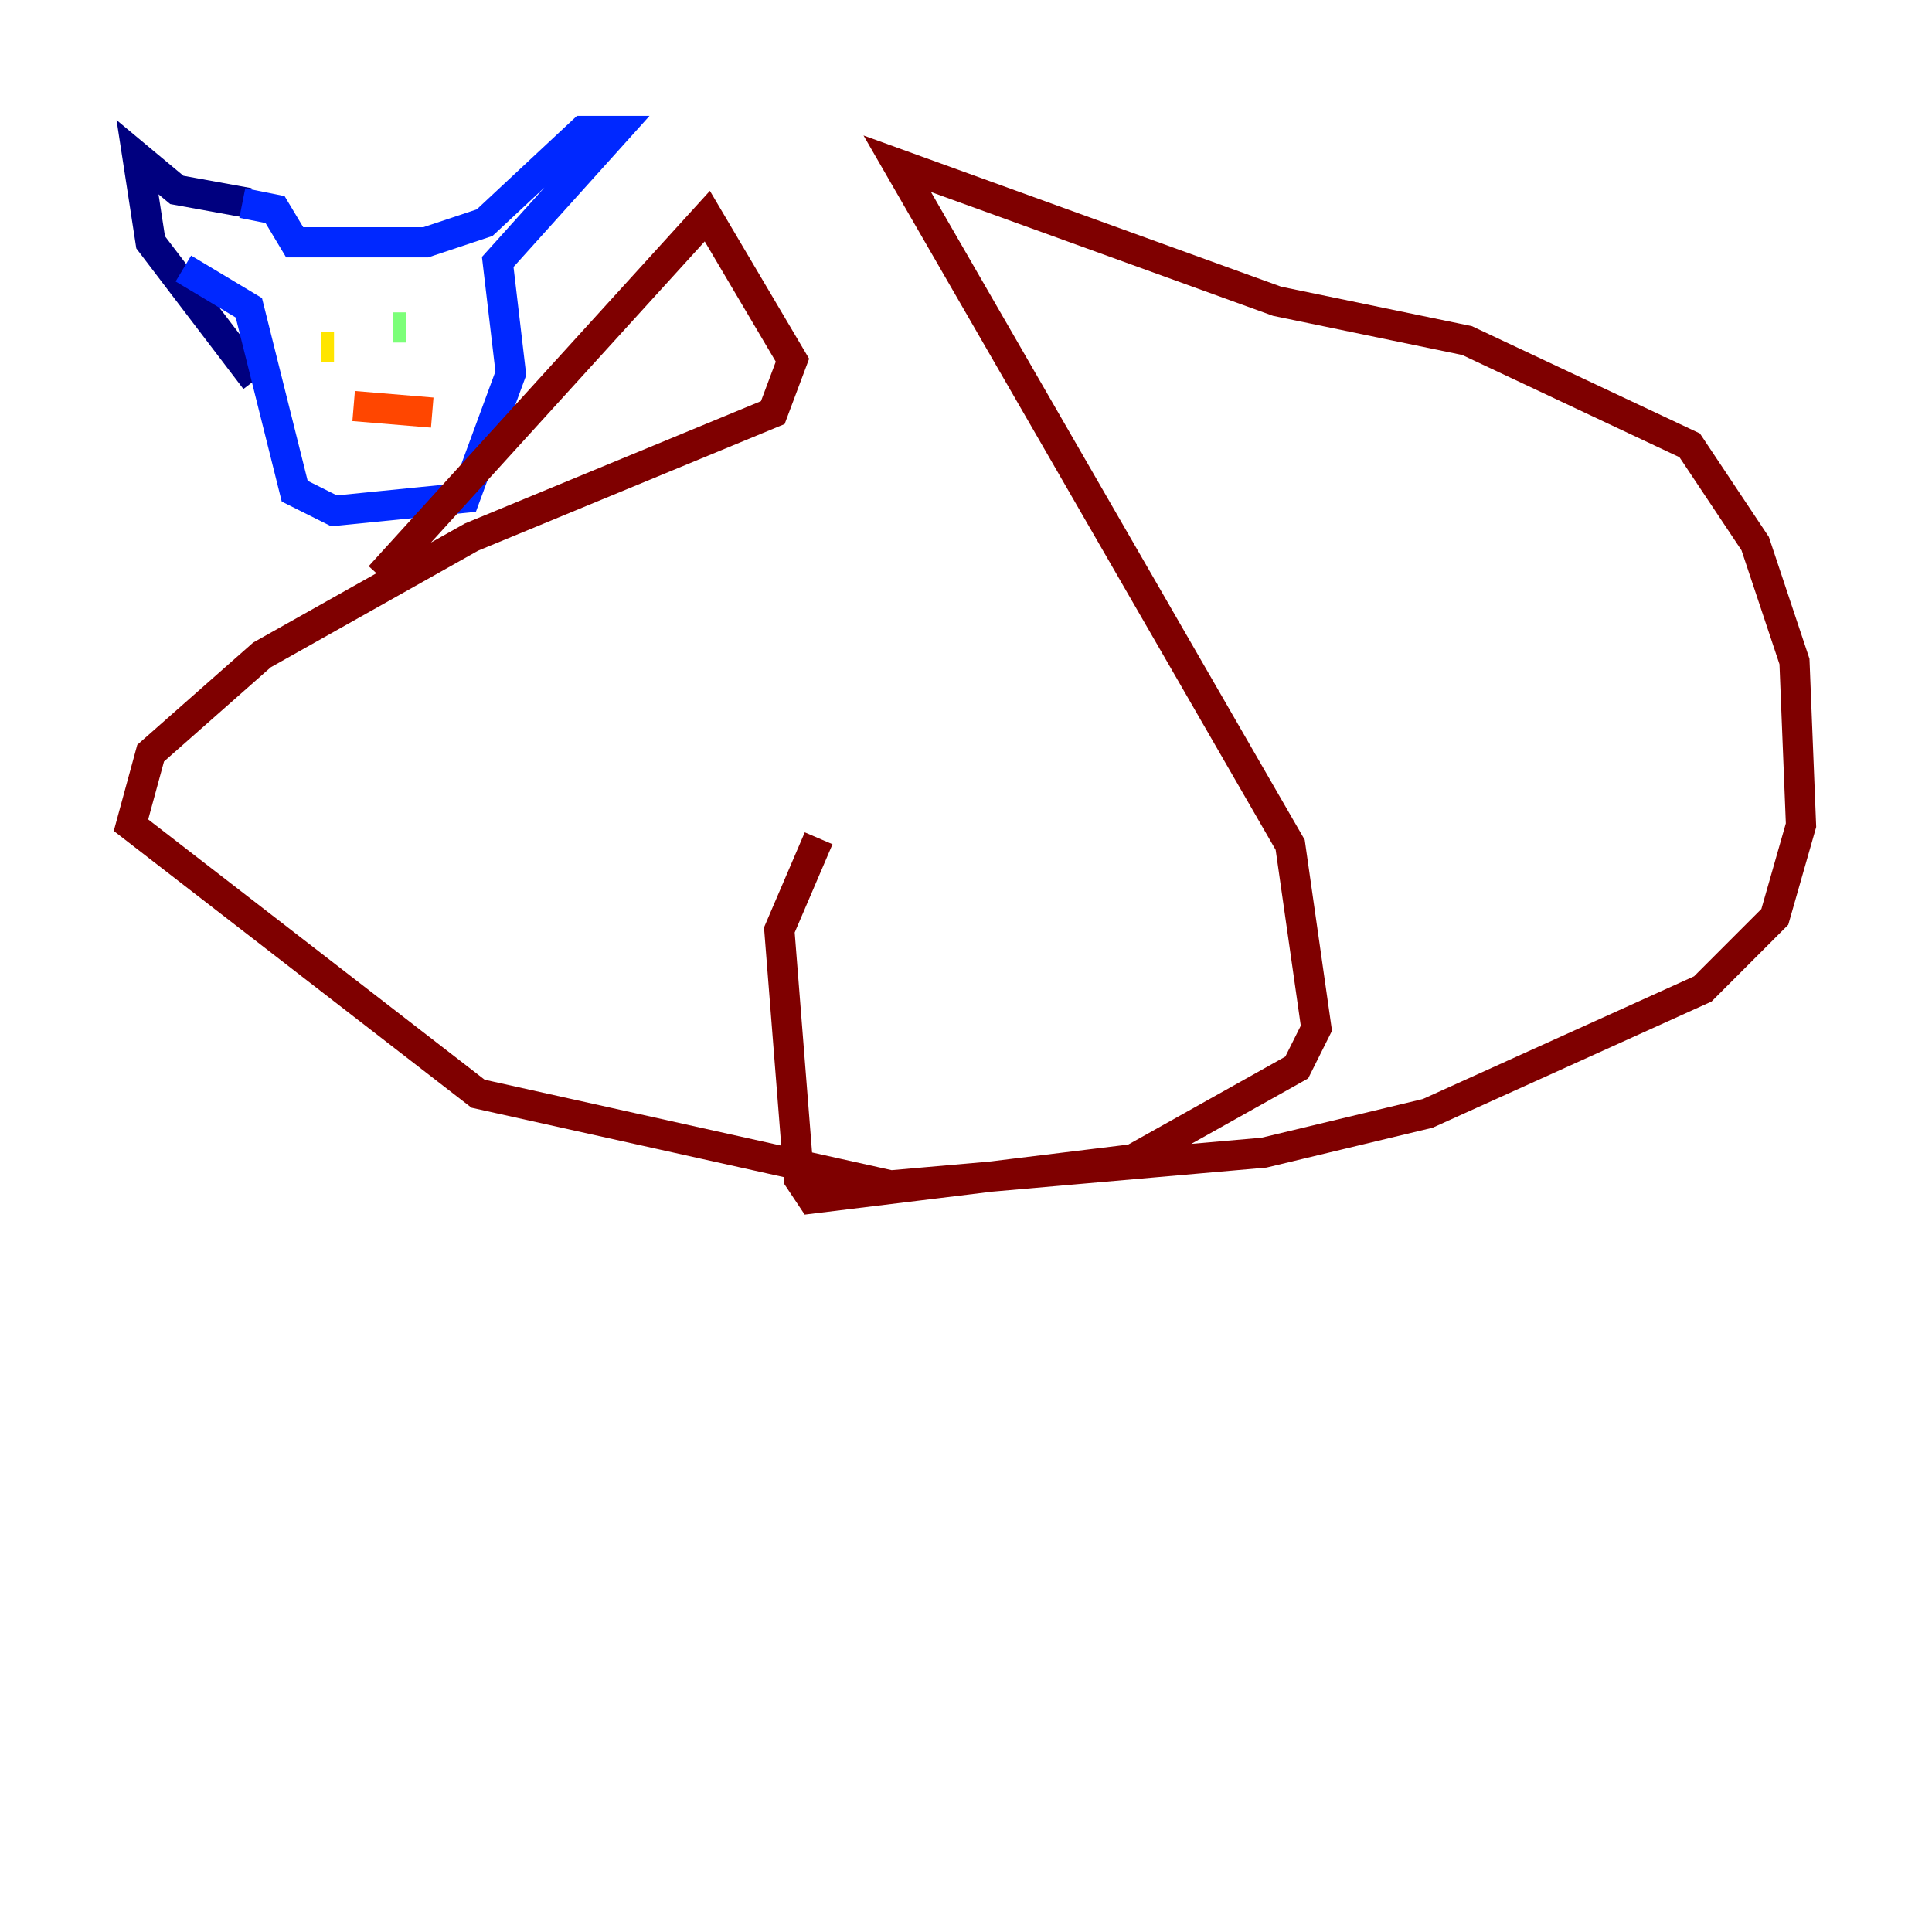 <?xml version="1.0" encoding="utf-8" ?>
<svg baseProfile="tiny" height="128" version="1.2" viewBox="0,0,128,128" width="128" xmlns="http://www.w3.org/2000/svg" xmlns:ev="http://www.w3.org/2001/xml-events" xmlns:xlink="http://www.w3.org/1999/xlink"><defs /><polyline fill="none" points="16.488,13.451 11.715,12.583 9.112,10.414 9.98,16.054 16.922,25.166" stroke="#00007f" stroke-width="2" /><polyline fill="none" points="12.149,17.79 16.488,20.393 19.525,32.542 22.129,33.844 30.807,32.976 33.844,24.732 32.976,17.356 40.786,8.678 38.617,8.678 32.108,14.752 28.203,16.054 19.525,16.054 18.224,13.885 16.054,13.451" stroke="#0028ff" stroke-width="2" /><polyline fill="none" points="22.129,22.563 22.129,22.563" stroke="#00d4ff" stroke-width="2" /><polyline fill="none" points="26.034,21.695 26.902,21.695" stroke="#7cff79" stroke-width="2" /><polyline fill="none" points="21.261,22.997 22.129,22.997" stroke="#ffe500" stroke-width="2" /><polyline fill="none" points="23.43,26.902 28.637,27.336" stroke="#ff4600" stroke-width="2" /><polyline fill="none" points="25.166,38.183 46.861,14.319 52.502,23.864 51.2,27.336 31.241,35.58 17.356,43.39 9.98,49.898 8.678,54.671 31.675,72.461 59.01,78.536 83.742,76.366 94.59,73.763 112.814,65.519 117.586,60.746 119.322,54.671 118.888,43.824 116.285,36.014 111.946,29.505 97.193,22.563 84.61,19.959 59.444,10.848 85.478,55.973 87.214,68.122 85.912,70.725 75.064,76.8 53.803,79.403 52.936,78.102 51.634,61.614 54.237,55.539" stroke="#7f0000" stroke-width="2" /></svg>